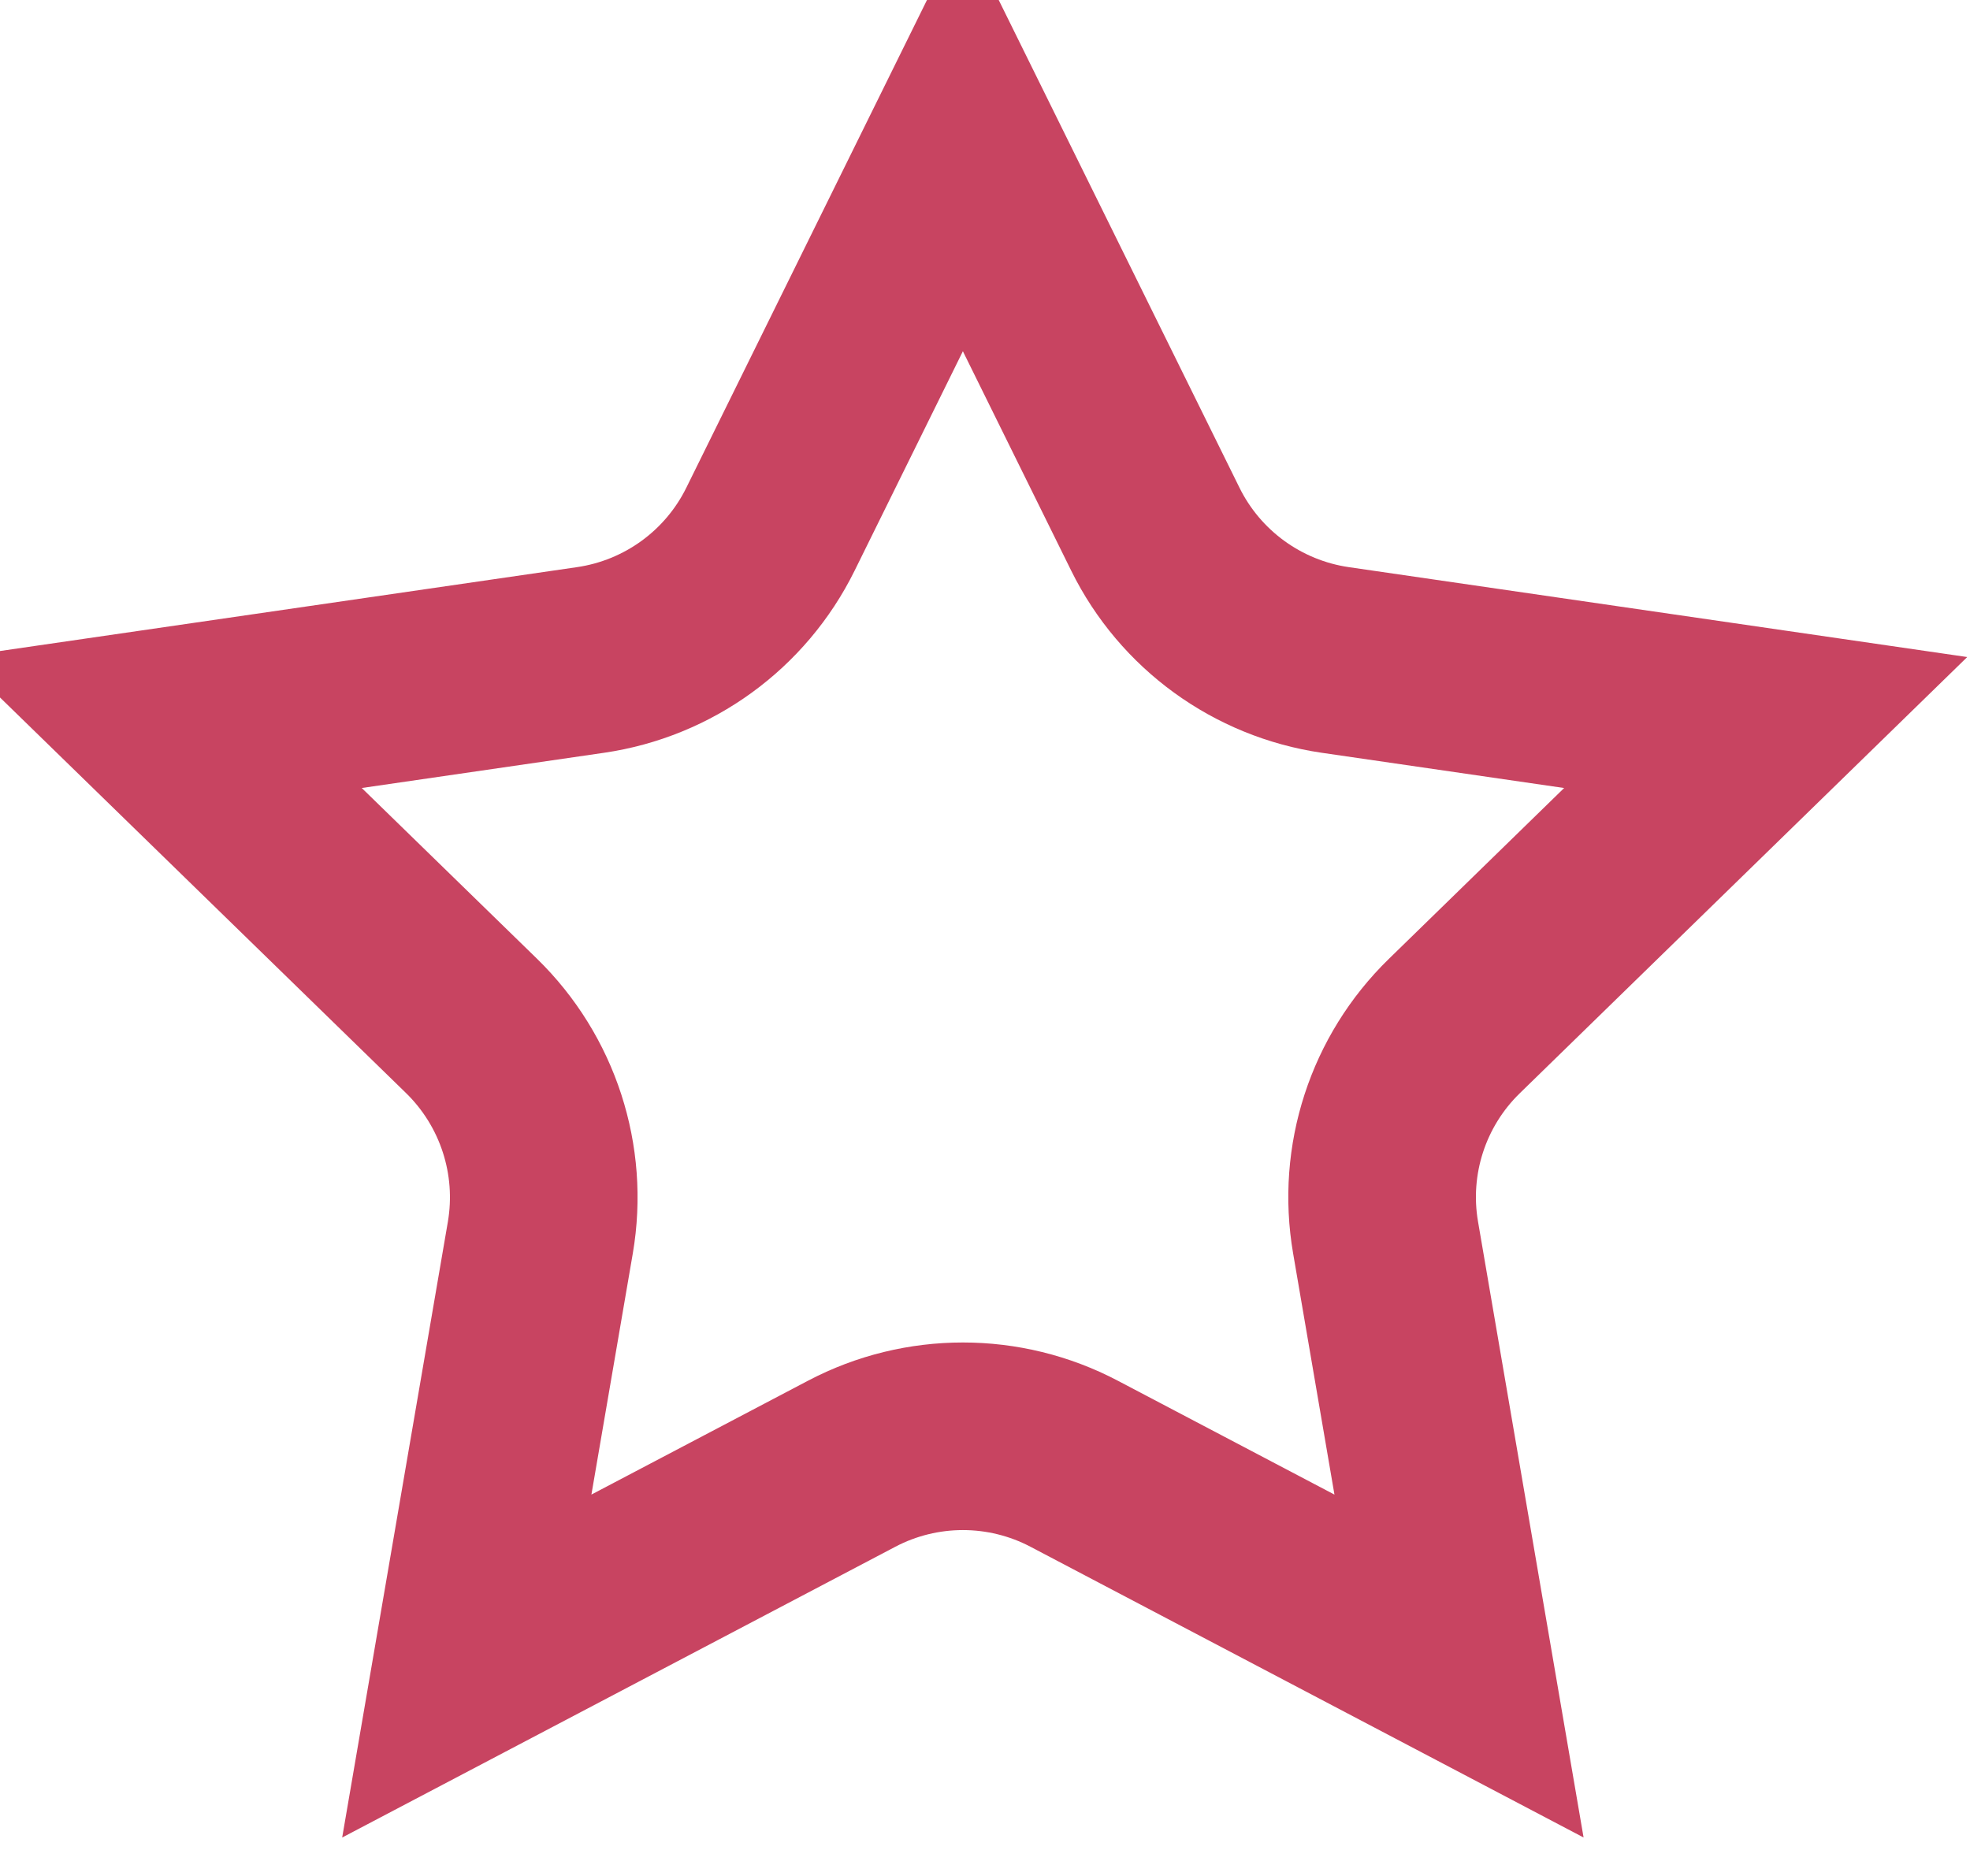 <svg width="21" height="20" viewBox="0 0 21 20" fill="none" xmlns="http://www.w3.org/2000/svg">
  <path d="M12.316 5.642L12.316 5.642C12.687 6.394 13.405 6.915 14.234 7.036C14.234 7.036 14.234 7.036 14.234 7.036L18.822 7.703L15.503 10.939L15.503 10.939C14.902 11.524 14.628 12.367 14.77 13.193L14.77 13.193L15.553 17.762L11.45 15.605C10.708 15.215 9.821 15.215 9.079 15.605C9.079 15.605 9.079 15.605 9.079 15.605L4.976 17.762L5.76 13.194C5.76 13.194 5.76 13.194 5.76 13.194C5.901 12.367 5.627 11.524 5.027 10.938L5.027 10.938L1.707 7.703L6.295 7.036L6.295 7.036C7.125 6.915 7.842 6.394 8.213 5.642L8.213 5.642L10.264 1.485L12.316 5.642ZM4.464 18.466L4.464 18.466L4.464 18.466ZM16.244 18.125L16.244 18.125L16.244 18.125ZM10.264 0.615L10.264 0.615L10.264 0.615Z" stroke="#C84461" stroke-width="2"/>
</svg>
